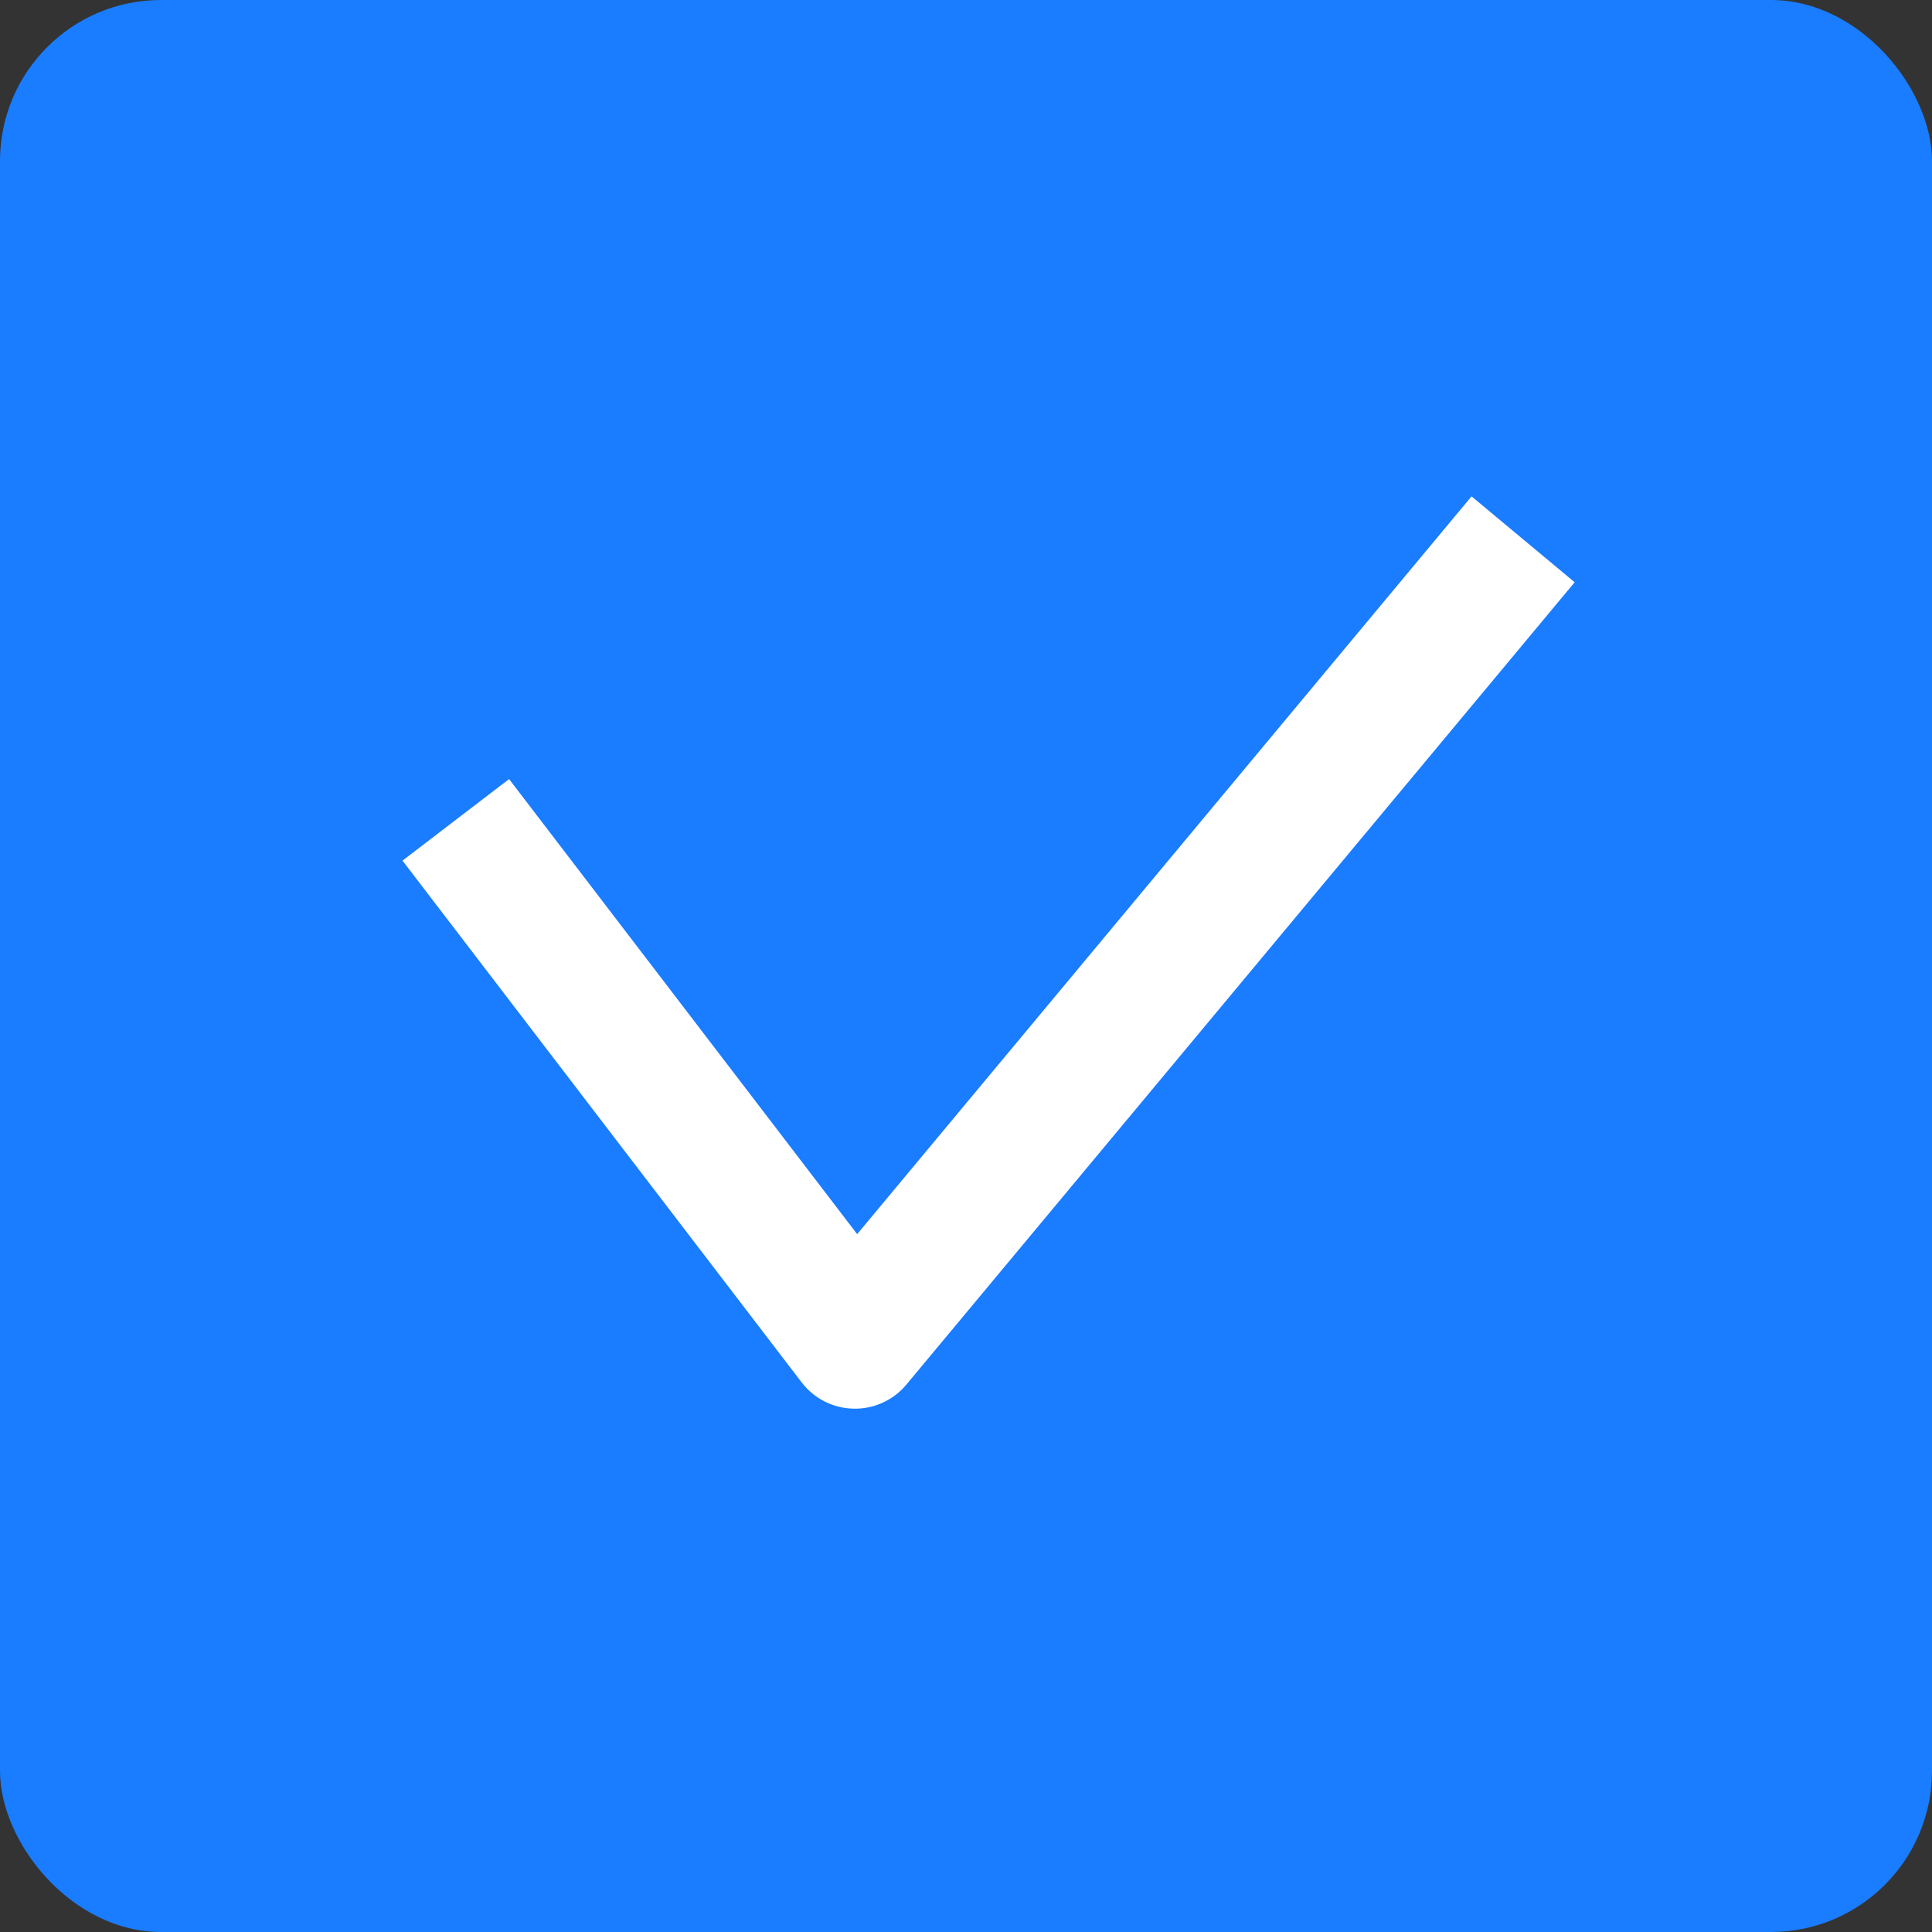 <svg width="24" height="24" viewBox="0 0 24 24" fill="none" xmlns="http://www.w3.org/2000/svg">
<rect x="0" y="0" width="24" height="24" fill="#333333" stroke="none"/>
<rect width="24" height="24" rx="2" fill="#1A7CFF"/>
<path fill-rule="evenodd" clip-rule="evenodd" d="M19.561 7.233L11.26 17.199C11.098 17.394 10.856 17.505 10.603 17.499C10.349 17.494 10.112 17.374 9.958 17.172L5 10.691L6.324 9.678L10.648 15.331L18.28 6.166L19.561 7.233Z" fill="white"/>
</svg>
